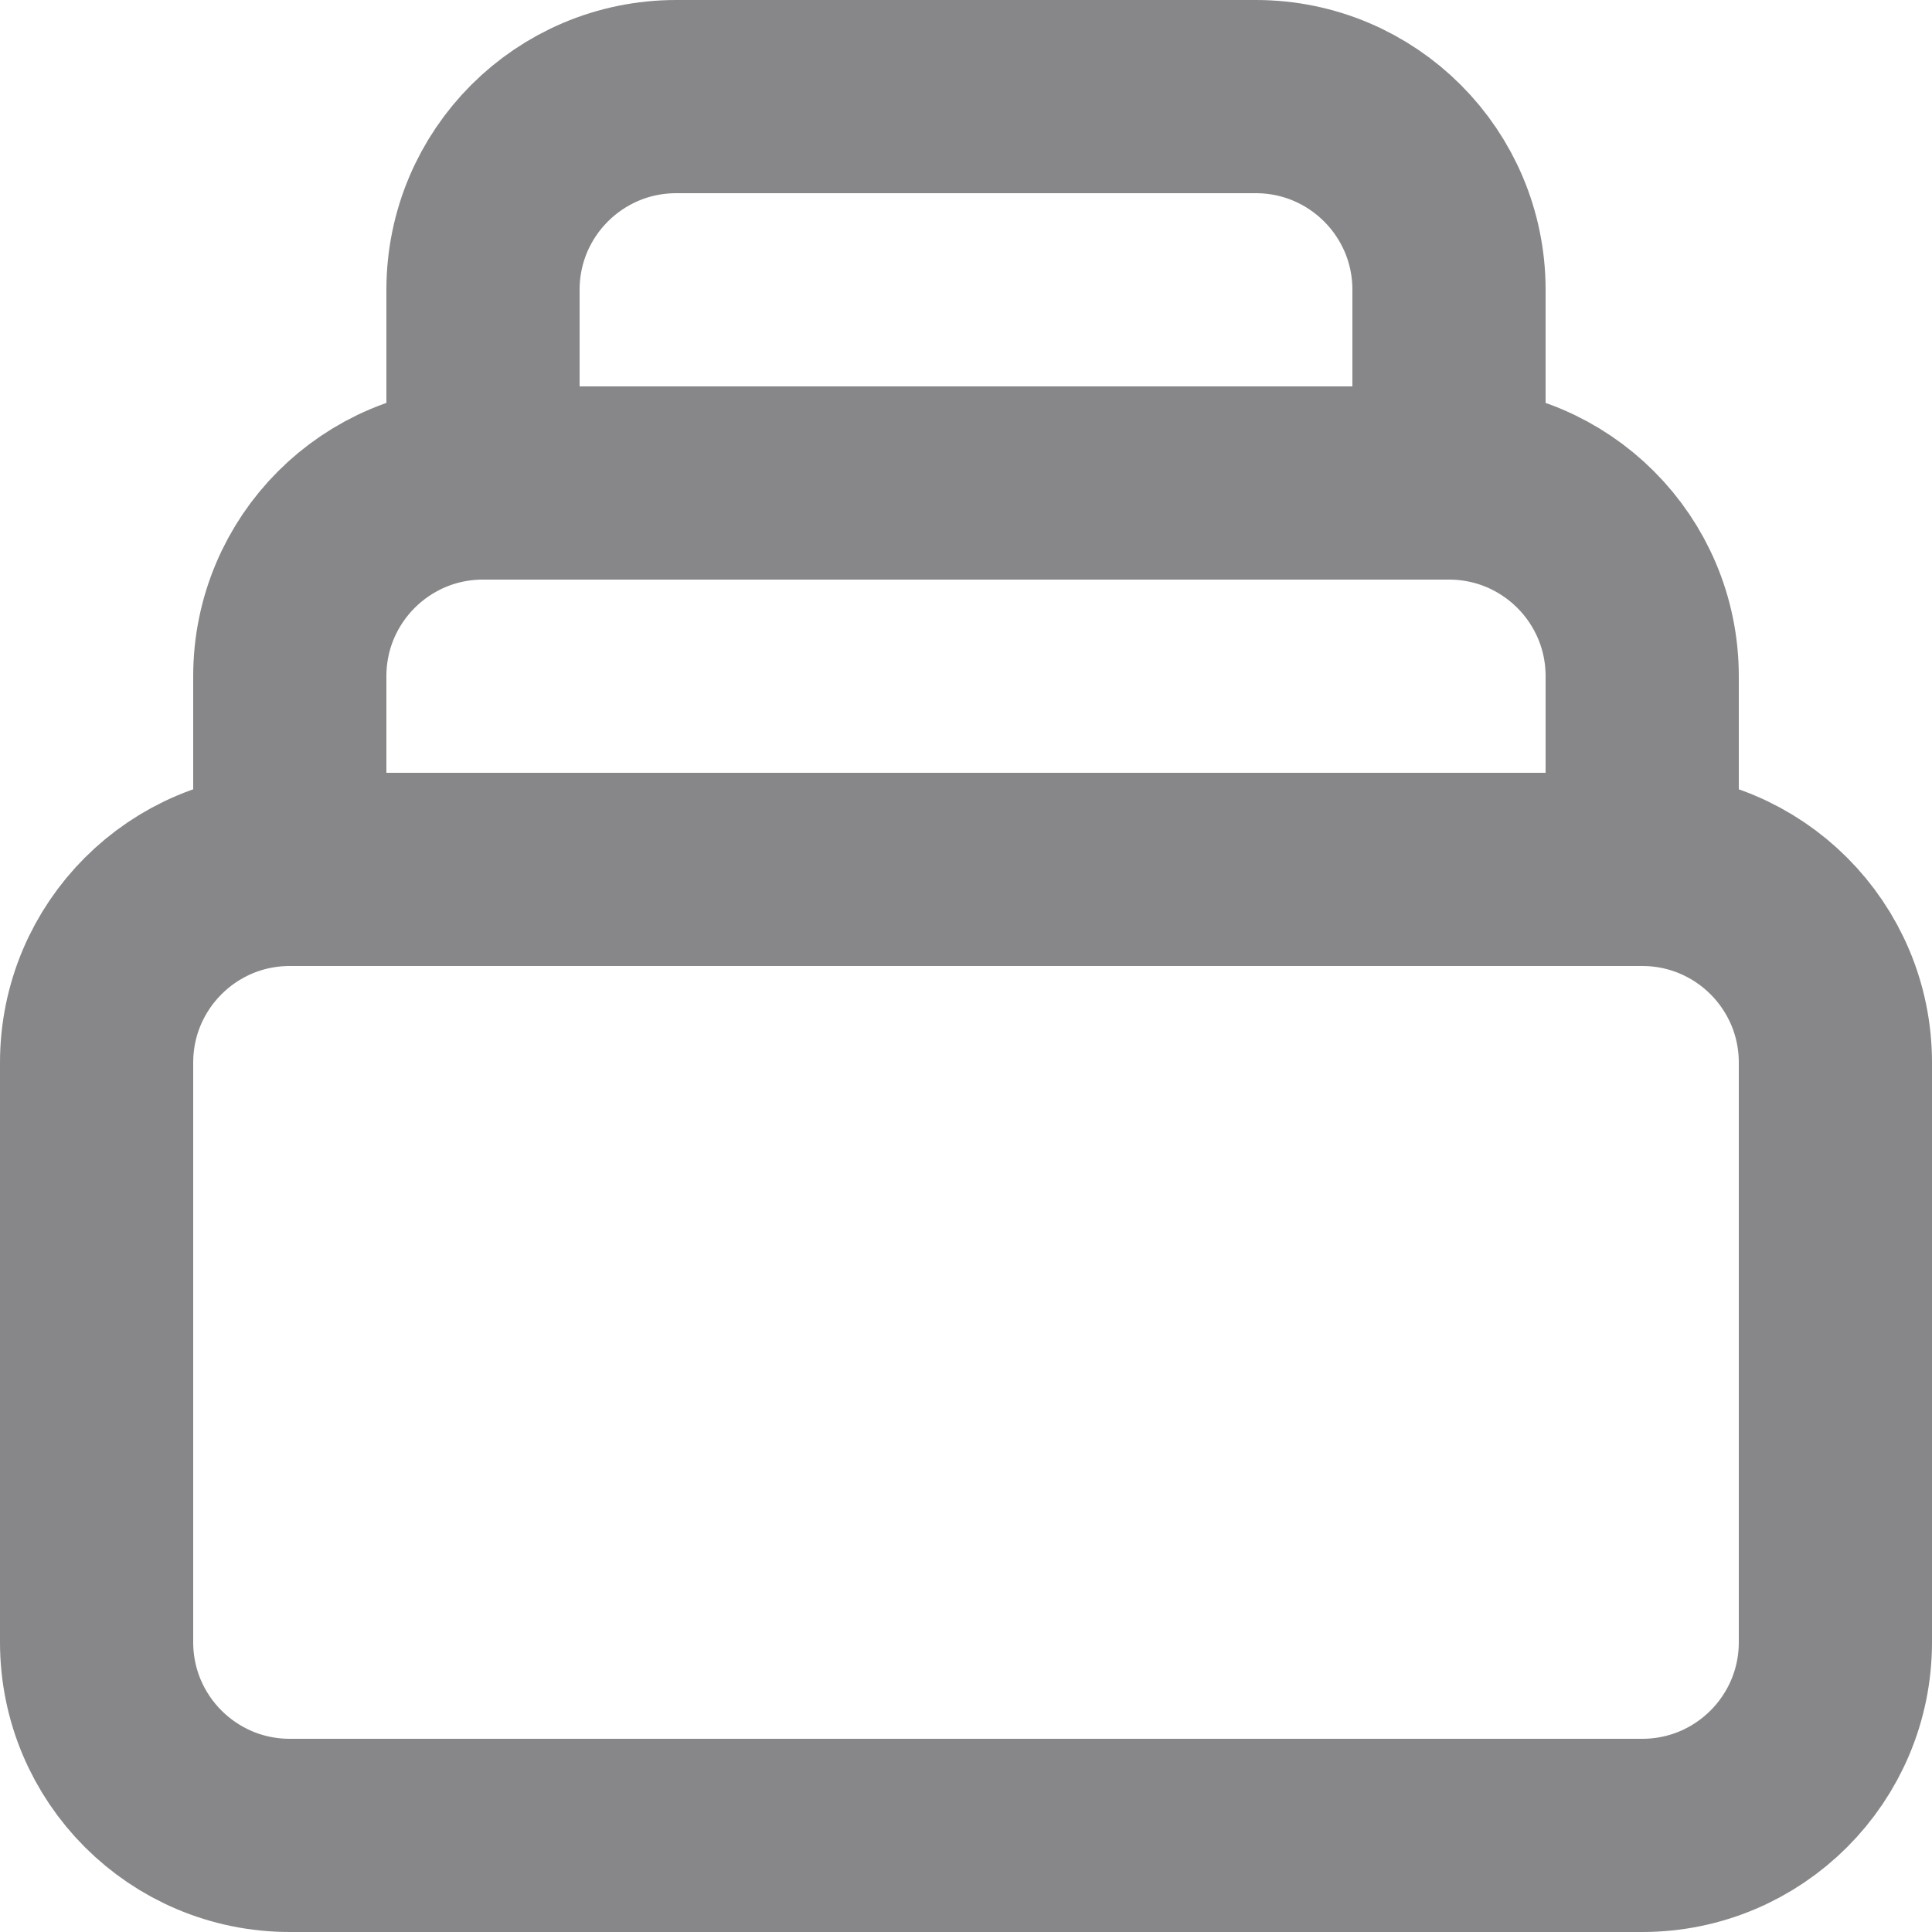 <svg width="20" height="20" viewBox="0 0 20 20" fill="none" xmlns="http://www.w3.org/2000/svg">
<path d="M17 9H3M17 9C18.105 9 19 9.895 19 11V17C19 18.105 18.105 19 17 19H3C1.895 19 1 18.105 1 17V11C1 9.895 1.895 9 3 9M17 9V7C17 5.895 16.105 5 15 5M3 9V7C3 5.895 3.895 5 5 5M5 5V3C5 1.895 5.895 1 7 1H13C14.105 1 15 1.895 15 3V5M5 5H15" stroke="#878789" stroke-width="2" stroke-linecap="round" stroke-linejoin="round"/>
</svg>

